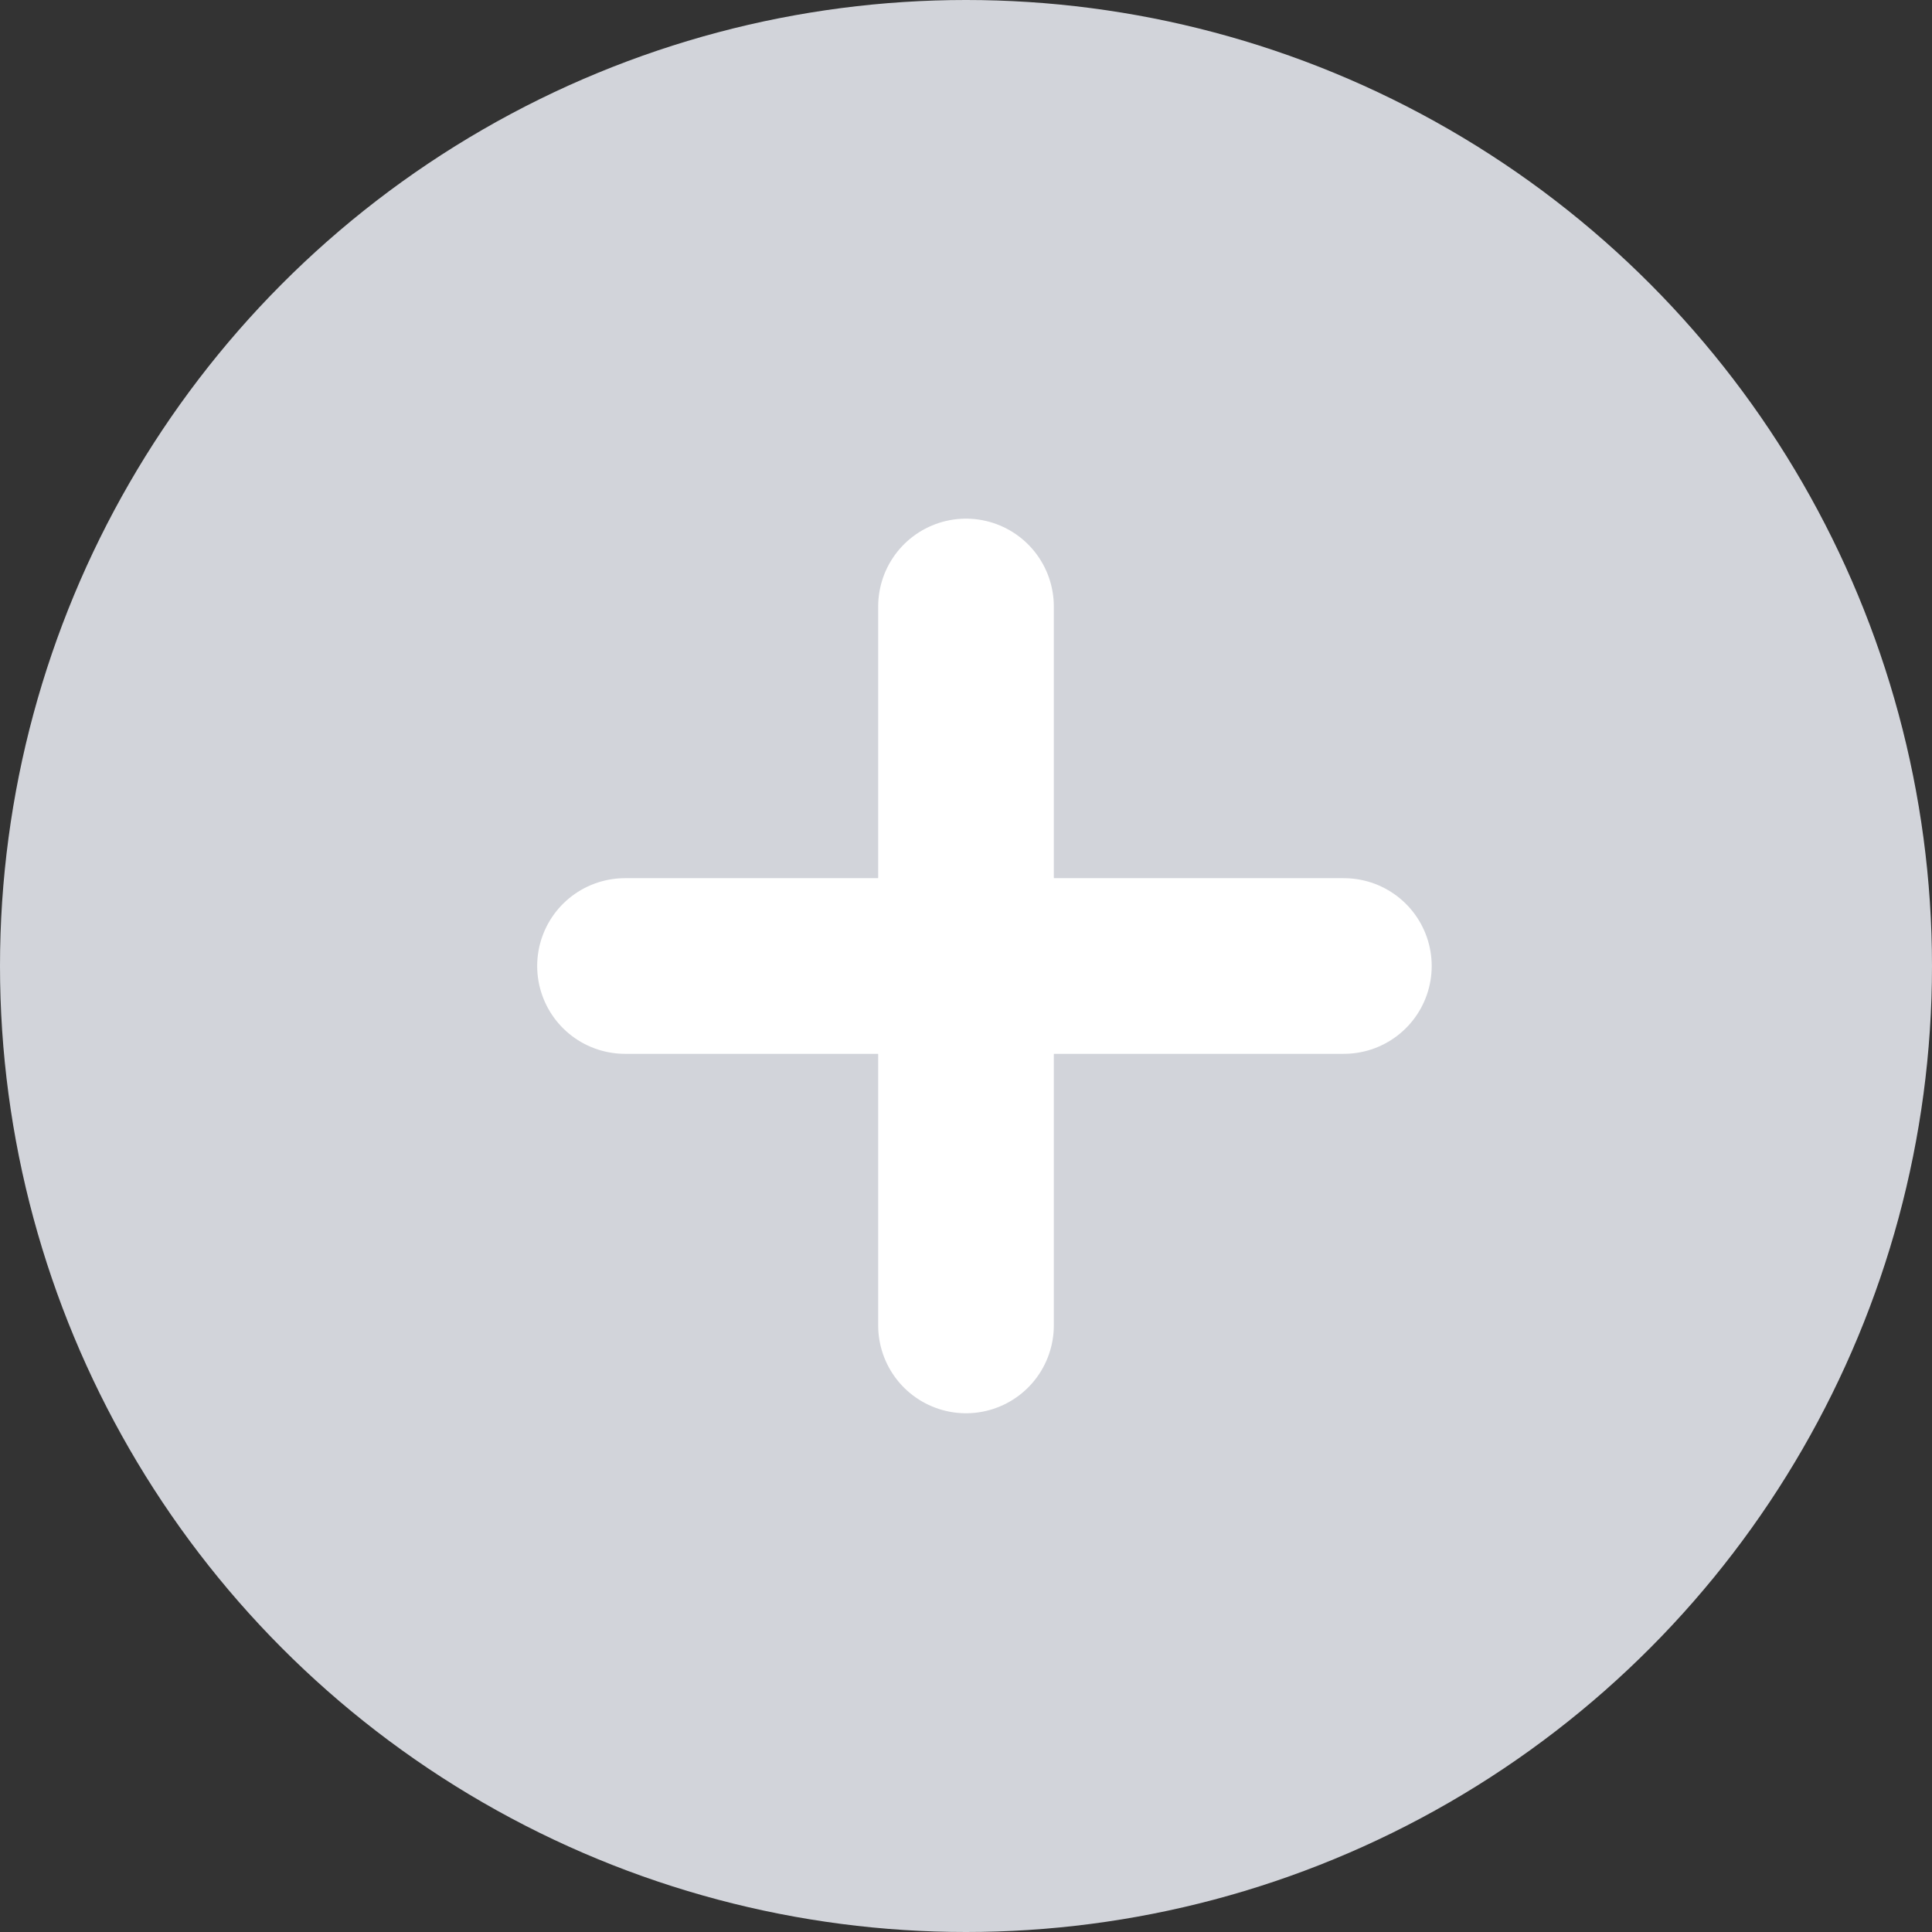 <svg viewBox="0 0 22 22" fill="none" xmlns="http://www.w3.org/2000/svg">
  <rect x="0" y="0" width="22" height="22" fill="#333333" stroke="none"/>
  <circle cx="11" cy="11" r="11" fill="#D2D4DA"/>
  <path d="M11 6.906V15.093" stroke="white" stroke-width="2" stroke-miterlimit="10" stroke-linecap="round" stroke-linejoin="round"/>
  <path d="M7.117 11L15.303 11" stroke="white" stroke-width="2" stroke-miterlimit="10" stroke-linecap="round" stroke-linejoin="round"/>
</svg>
